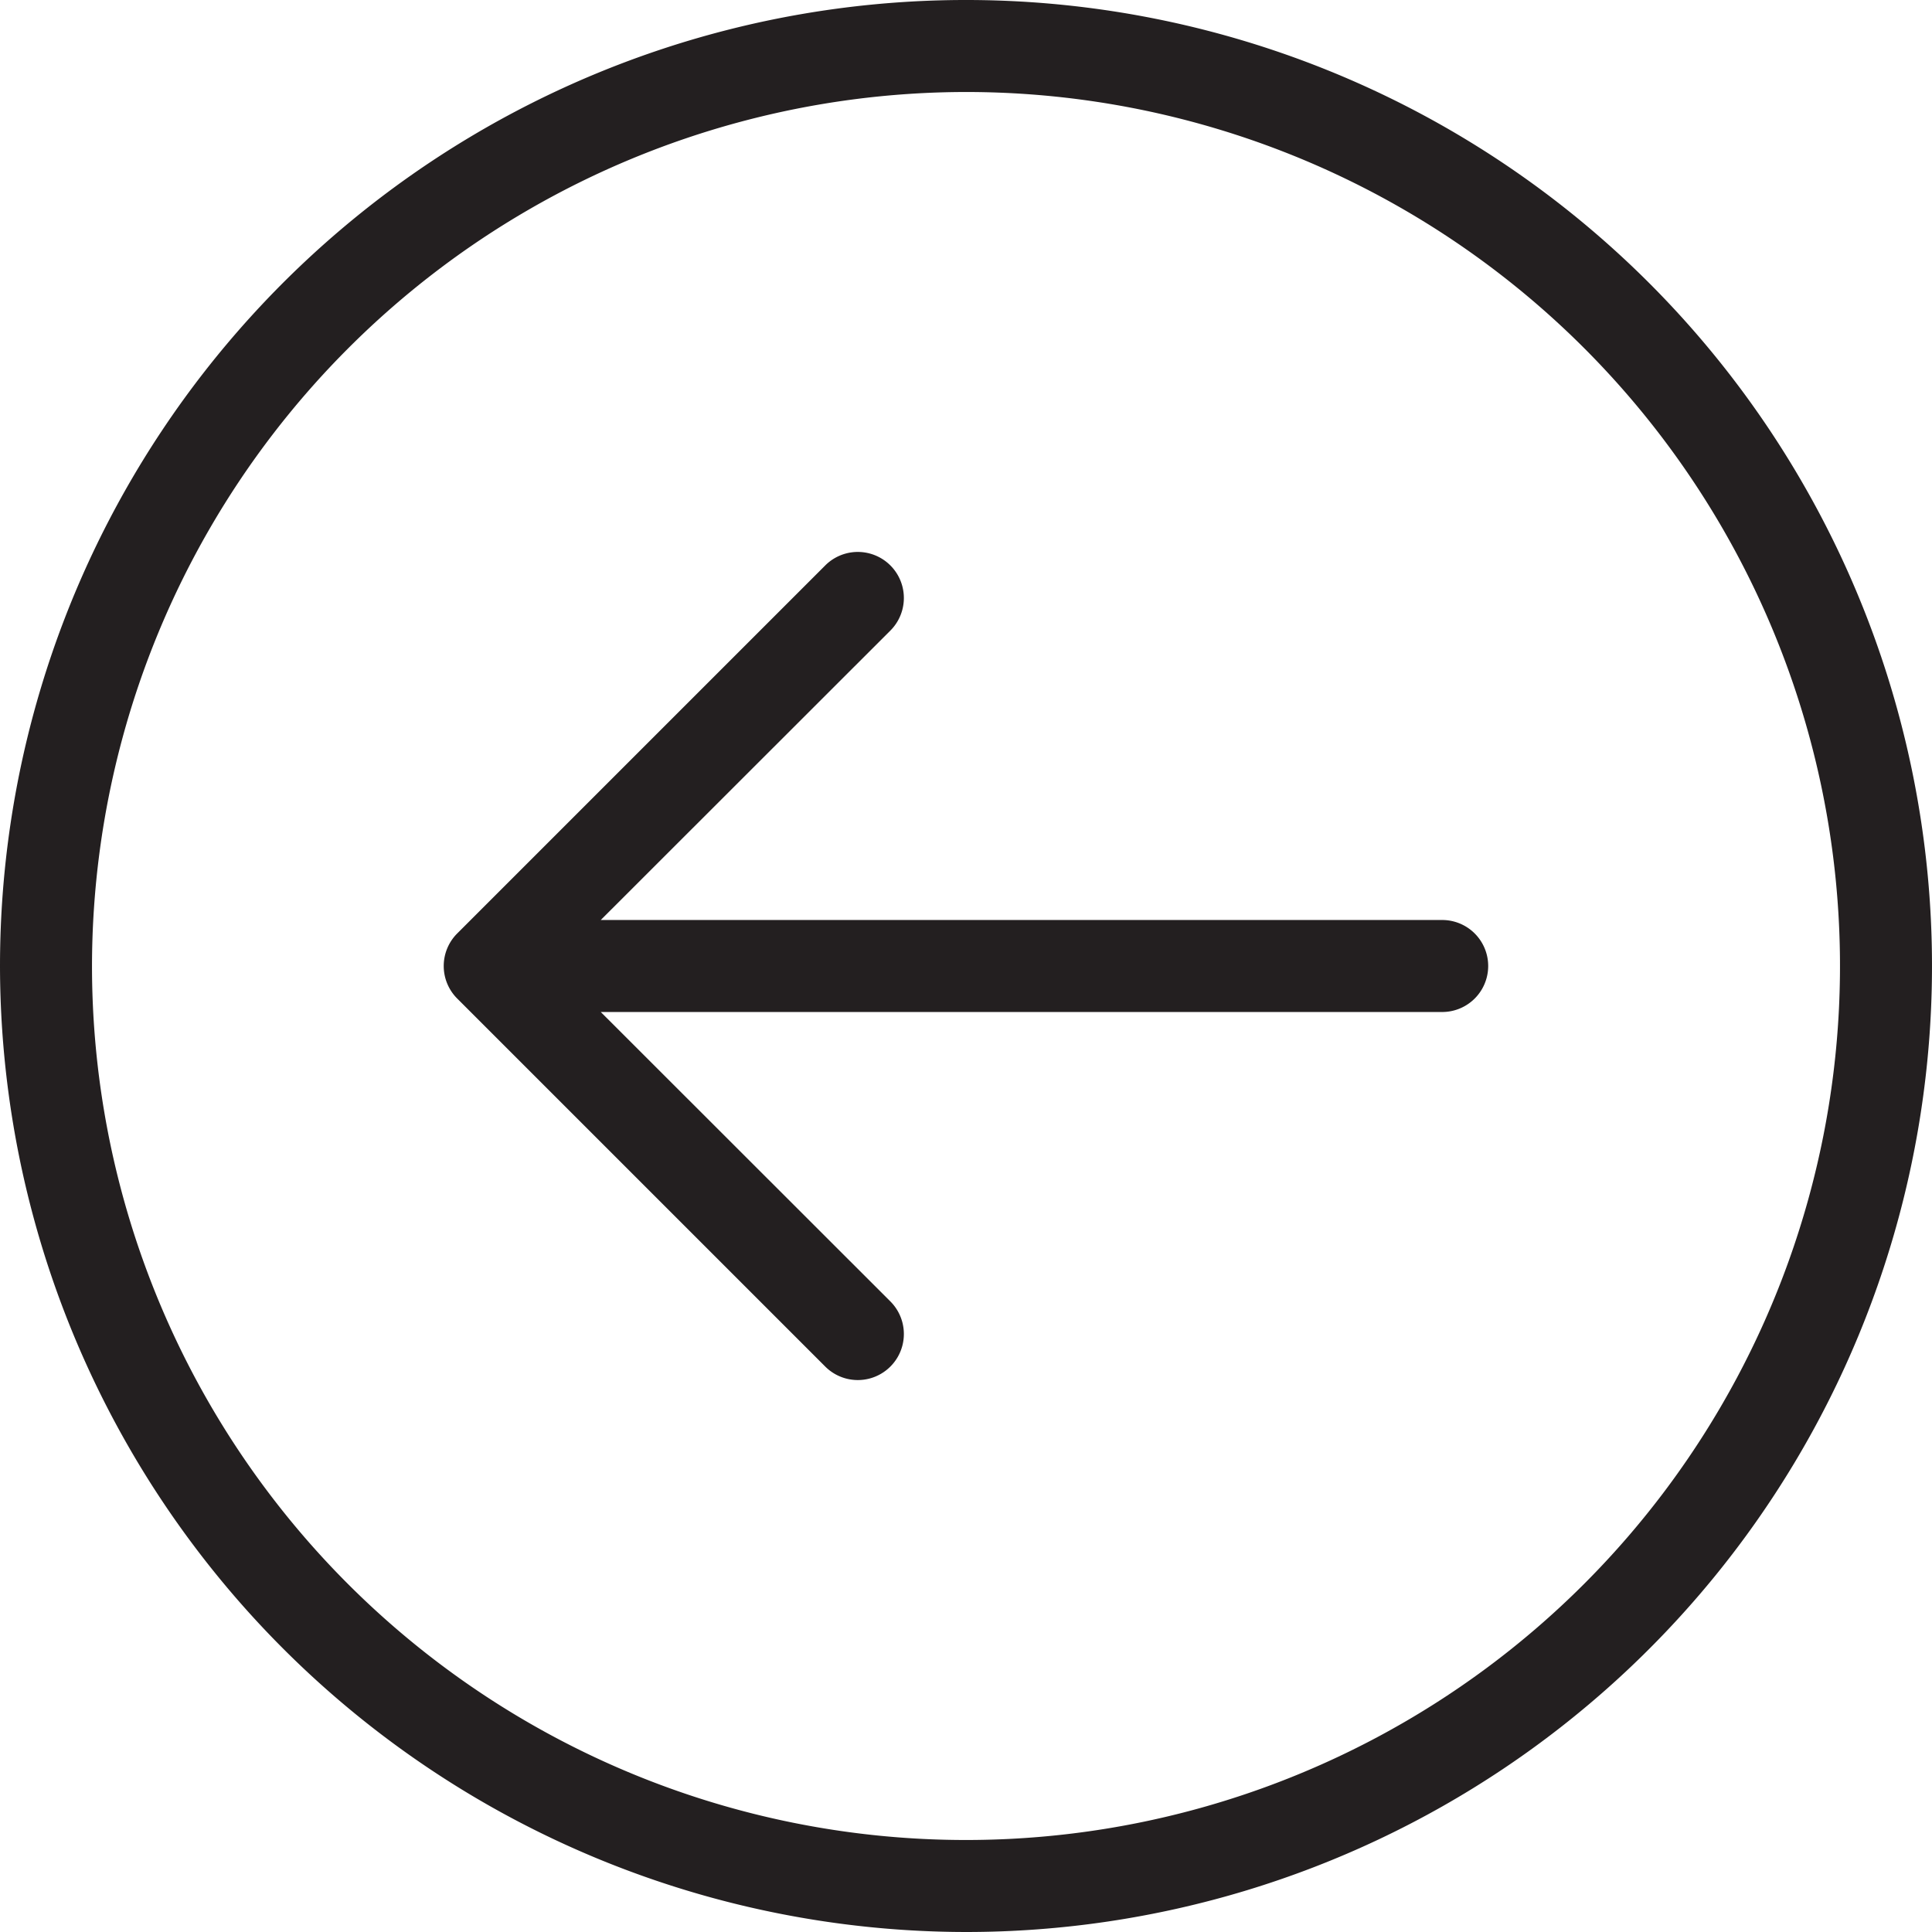 <svg id="Layer_2" data-name="Layer 2" xmlns="http://www.w3.org/2000/svg" width="105" height="105" viewBox="0 0 105 105"><title>arrow-left-circle</title><path d="M52.5,105A52.5,52.5,0,1,0,0,52.5,52.56,52.56,0,0,0,52.5,105Zm0-100A47.5,47.5,0,1,1,5,52.5,47.55,47.55,0,0,1,52.5,5Z" fill="#231f20"/><path d="M44.85,74.27a2.5,2.5,0,0,0,3.54-3.54L32.65,55H78.38a2.5,2.5,0,0,0,0-5H32.65L48.39,34.27a2.5,2.5,0,1,0-3.54-3.54l-20,20a2.5,2.5,0,0,0,0,3.54Z" fill="#231f20"/></svg>